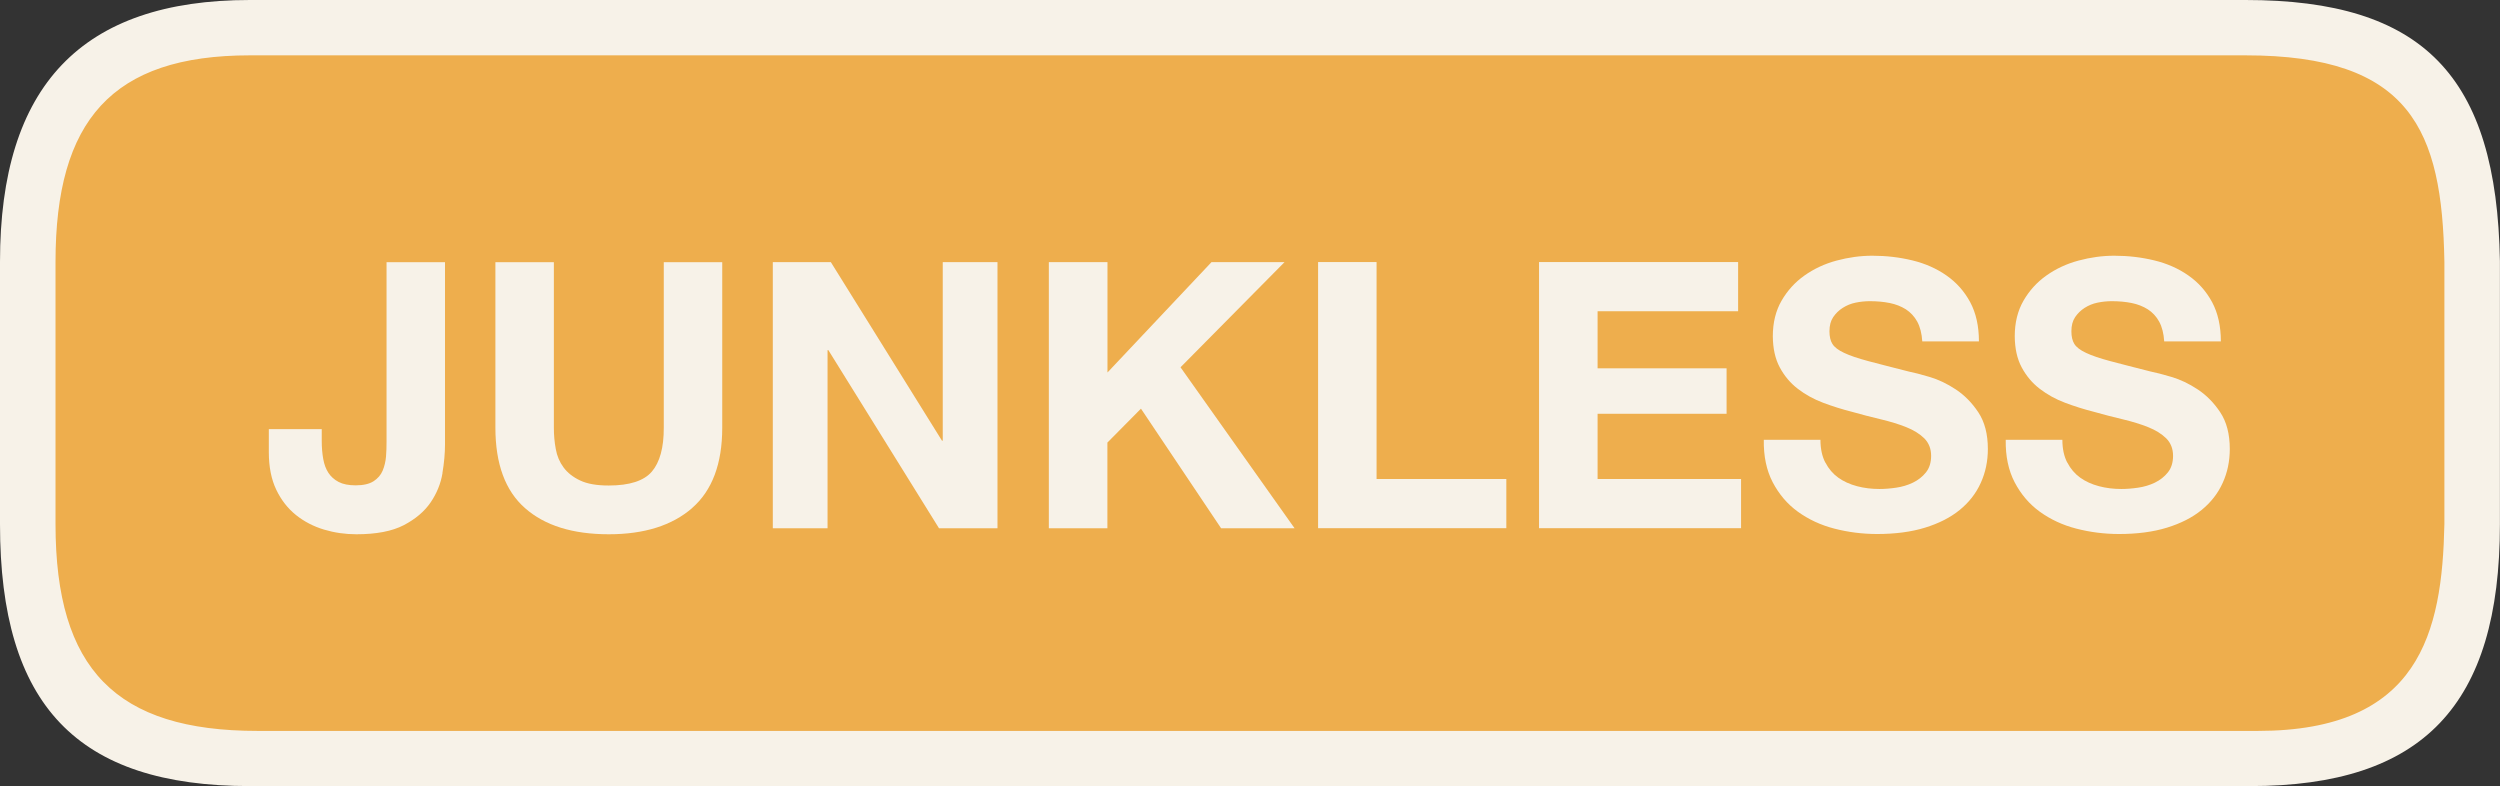 <?xml version="1.0" encoding="UTF-8"?><svg id="Layer_2" xmlns="http://www.w3.org/2000/svg" viewBox="0 0 288.2 90.62"><rect x="0" y="0" width="288.2" height="90.62" fill="#333333" stroke="none"/><defs><style>.cls-1{fill:#f7f2e8;}.cls-2{fill:#eeae4d;}</style></defs><g id="Layer_1-2"><path class="cls-2" d="M250.52,88.47H35.72c-16.53,0-31.69-7.79-31.69-26.7V27.14C4.03,12.38,16.35,2.36,29.26,2.36H250.46c17.76,0,34.34,5.72,34.34,26.04l-.83,35.58c0,20.28-15.72,24.49-33.45,24.49Z"/><path class="cls-1" d="M259.39,90.62H28.81C8.89,90.62,0,81.3,0,60.43V30.19C0,9.87,9.42,0,28.81,0h230.05c20.47,0,28.97,8.73,29.33,30.12v30.31c0,20.88-8.88,30.19-28.81,30.19ZM28.81,6.38C12.89,6.38,6.4,13.9,6.4,30.19v30.24c0,16.72,6.97,23.83,23.3,23.83h230.58c18.66,0,21.25-11.34,21.51-23.83V30.19c-.26-15.19-3.88-23.81-22.93-23.81H28.81Z"/><g><path class="cls-1" d="M51.01,54.55c-.2,1.2-.66,2.33-1.37,3.37s-1.75,1.92-3.09,2.62c-1.35,.7-3.17,1.05-5.46,1.05-1.29,0-2.54-.18-3.74-.54-1.2-.36-2.28-.92-3.22-1.67-.95-.76-1.71-1.73-2.28-2.92-.57-1.19-.86-2.63-.86-4.32v-2.67h6.1v1.37c0,.75,.06,1.43,.17,2.06,.11,.63,.31,1.17,.6,1.61,.29,.44,.68,.79,1.18,1.05,.5,.26,1.15,.39,1.96,.39,.89,0,1.57-.16,2.06-.47,.49-.32,.84-.72,1.05-1.22s.34-1.05,.39-1.63,.06-1.15,.06-1.7V30.23h6.74v21.01c0,1-.1,2.11-.3,3.31Z"/><path class="cls-1" d="M79.8,58.56c-2.32,2.02-5.53,3.03-9.62,3.03-4.15,0-7.37-1-9.65-3.01-2.28-2-3.42-5.1-3.42-9.28V30.23h6.74v19.08c0,.83,.07,1.65,.22,2.45,.14,.8,.44,1.51,.9,2.13,.46,.62,1.1,1.12,1.91,1.5,.82,.39,1.91,.58,3.29,.58,2.41,0,4.07-.54,4.98-1.61s1.38-2.76,1.37-5.05V30.23h6.74v19.08c0,4.15-1.16,7.24-3.48,9.26Z"/><path class="cls-1" d="M95.78,30.22l12.81,20.58h.09V30.22h6.31v30.68h-6.74l-12.76-20.54h-.09v20.54h-6.31V30.22h6.7Z"/><path class="cls-1" d="M127.67,30.22v12.72l11.99-12.72h8.42l-11.99,12.12,13.15,18.56h-8.47l-9.24-13.79-3.87,3.91v9.88h-6.75V30.22h6.74Z"/><path class="cls-1" d="M158.69,30.21v25.01h14.96v5.67h-21.7V30.21h6.74Z"/><path class="cls-1" d="M200.37,30.21v5.67h-16.2v6.58h14.87v5.24h-14.87v7.52h16.54v5.67h-23.29V30.21h22.94Z"/><path class="cls-1" d="M210.43,53.32c.37,.72,.87,1.3,1.48,1.74s1.34,.77,2.17,.99,1.69,.32,2.58,.32c.6,0,1.25-.05,1.93-.15s1.33-.29,1.93-.58c.6-.29,1.1-.68,1.5-1.18,.4-.5,.6-1.14,.6-1.91,0-.83-.27-1.5-.79-2.02-.53-.52-1.23-.95-2.08-1.29s-1.83-.64-2.92-.9c-1.09-.26-2.19-.54-3.31-.86-1.15-.29-2.26-.64-3.35-1.05-1.09-.41-2.06-.95-2.92-1.61s-1.55-1.48-2.08-2.47-.79-2.18-.8-3.59c0-1.57,.34-2.94,1.01-4.1,.67-1.16,1.55-2.13,2.64-2.9,1.09-.77,2.32-1.35,3.7-1.72,1.38-.37,2.75-.56,4.12-.56,1.6,0,3.14,.18,4.62,.54,1.48,.36,2.79,.94,3.93,1.74,1.15,.8,2.06,1.83,2.73,3.07,.67,1.25,1.01,2.76,1.01,4.53h-6.53c-.06-.92-.25-1.67-.58-2.28-.33-.6-.77-1.07-1.31-1.42-.54-.34-1.17-.59-1.87-.73-.7-.14-1.47-.21-2.3-.21-.54,0-1.09,.06-1.63,.17-.54,.11-1.04,.32-1.48,.6s-.81,.64-1.1,1.07-.43,.97-.43,1.63c0,.6,.11,1.09,.34,1.46,.23,.37,.68,.72,1.35,1.03,.67,.32,1.6,.63,2.79,.95,1.19,.31,2.74,.72,4.66,1.2,.57,.11,1.37,.32,2.39,.62,1.02,.3,2.03,.78,3.03,1.44,1,.66,1.87,1.54,2.6,2.64s1.1,2.51,1.1,4.23c0,1.4-.27,2.71-.82,3.91-.54,1.2-1.35,2.24-2.43,3.12s-2.41,1.55-4,2.04c-1.59,.49-3.43,.73-5.52,.73-1.69,0-3.33-.21-4.92-.62-1.59-.41-2.99-1.07-4.21-1.95s-2.18-2.02-2.9-3.39c-.72-1.38-1.06-3.01-1.03-4.9h6.53c0,1.03,.19,1.91,.56,2.62Z"/><path class="cls-1" d="M238.32,53.32c.37,.72,.87,1.3,1.48,1.74s1.34,.77,2.17,.99,1.69,.32,2.58,.32c.6,0,1.25-.05,1.93-.15s1.33-.29,1.93-.58c.6-.29,1.1-.68,1.5-1.18,.4-.5,.6-1.14,.6-1.91,0-.83-.27-1.5-.79-2.02-.53-.52-1.23-.95-2.08-1.29s-1.83-.64-2.92-.9c-1.09-.26-2.19-.54-3.31-.86-1.15-.29-2.26-.64-3.35-1.05-1.09-.41-2.06-.95-2.92-1.61s-1.55-1.48-2.08-2.47-.79-2.18-.8-3.59c0-1.57,.34-2.94,1.01-4.1,.67-1.16,1.55-2.13,2.64-2.9,1.09-.77,2.32-1.35,3.7-1.72,1.37-.37,2.75-.56,4.12-.56,1.6,0,3.14,.18,4.62,.54,1.48,.36,2.79,.94,3.93,1.74,1.15,.8,2.06,1.83,2.73,3.07,.67,1.25,1.01,2.76,1.01,4.53h-6.53c-.06-.92-.25-1.67-.58-2.28-.33-.6-.77-1.07-1.31-1.42-.54-.34-1.17-.59-1.87-.73-.7-.14-1.47-.21-2.3-.21-.54,0-1.09,.06-1.63,.17-.54,.11-1.04,.32-1.48,.6s-.81,.64-1.1,1.07-.43,.97-.43,1.63c0,.6,.11,1.09,.34,1.46,.23,.37,.68,.72,1.35,1.03,.67,.32,1.6,.63,2.79,.95,1.19,.31,2.74,.72,4.66,1.2,.57,.11,1.37,.32,2.39,.62,1.02,.3,2.03,.78,3.03,1.44,1,.66,1.87,1.54,2.6,2.64s1.1,2.51,1.1,4.23c0,1.4-.27,2.71-.82,3.91-.54,1.2-1.35,2.24-2.43,3.12s-2.41,1.55-4,2.04c-1.59,.49-3.43,.73-5.52,.73-1.69,0-3.33-.21-4.92-.62-1.59-.41-2.99-1.07-4.21-1.95s-2.18-2.02-2.9-3.39c-.72-1.38-1.06-3.01-1.03-4.9h6.53c0,1.03,.19,1.91,.56,2.62Z"/></g></g></svg>